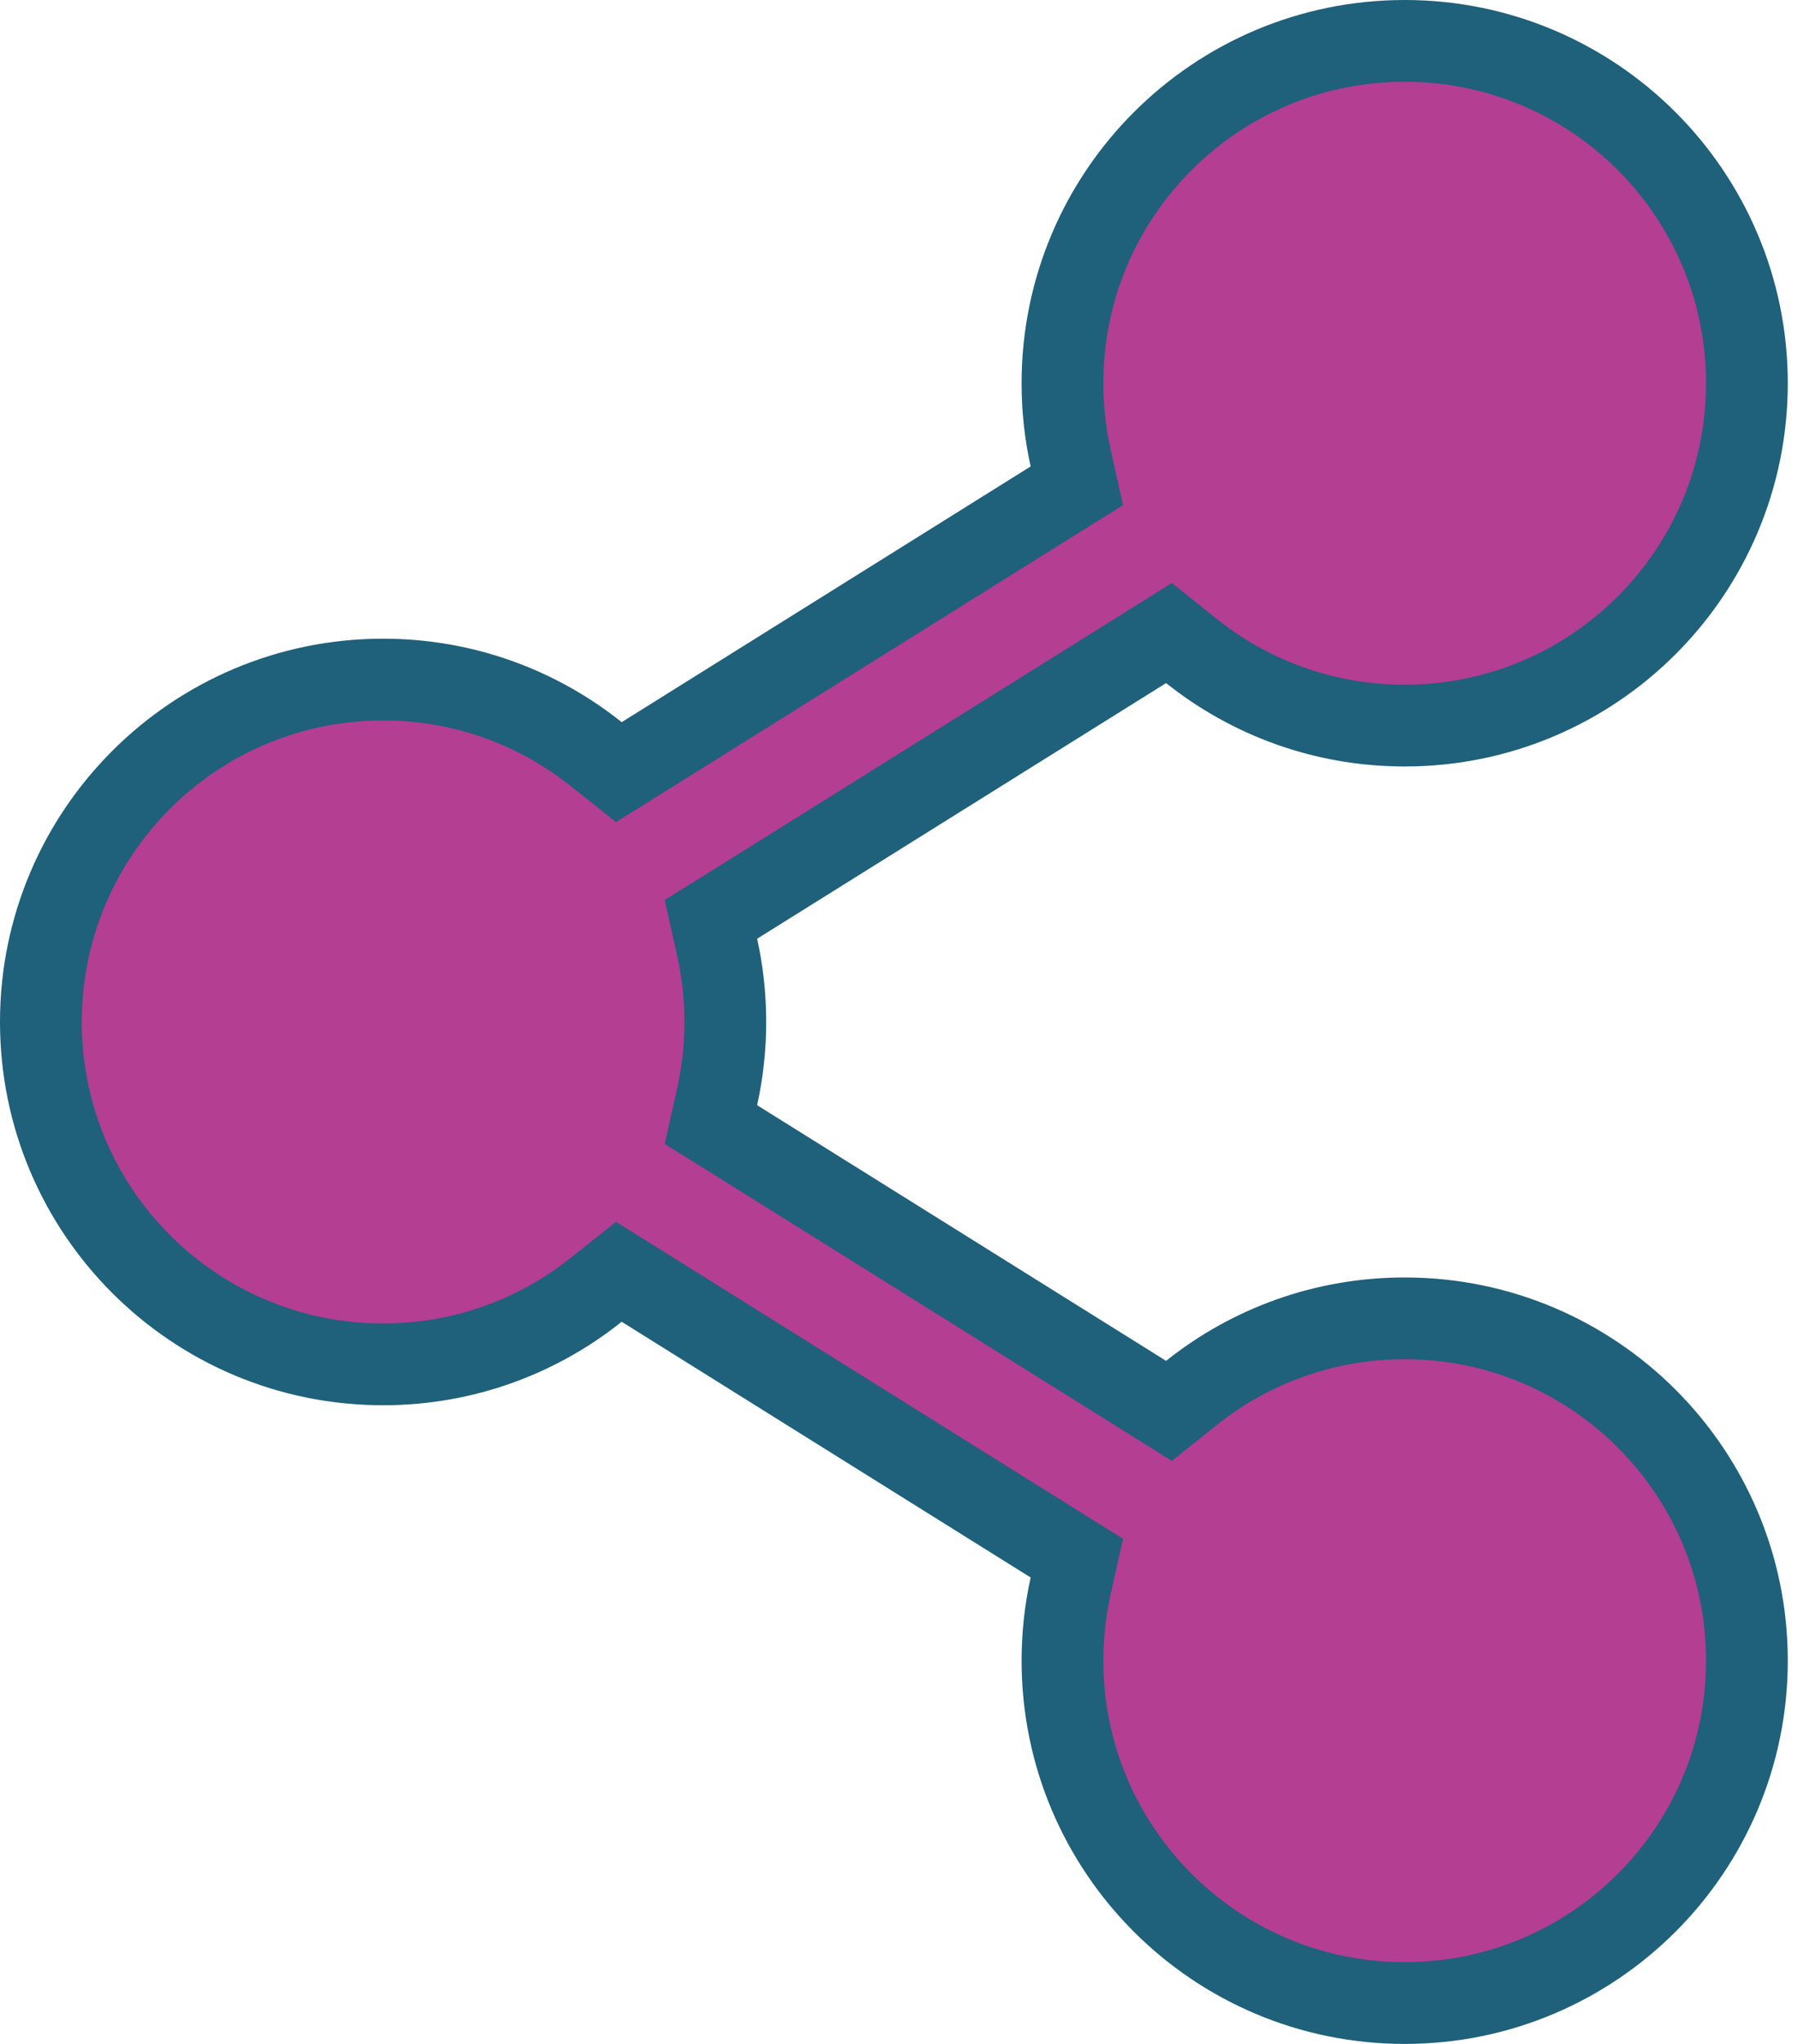 <svg width="22" height="25" viewBox="0 0 22 25" fill="none" xmlns="http://www.w3.org/2000/svg">
<path d="M14.003 17.069L14.303 17.257L14.58 17.036C15.295 16.466 16.201 16.125 17.188 16.125C19.5 16.125 21.375 18 21.375 20.312C21.375 22.625 19.5 24.5 17.188 24.5C14.875 24.5 13 22.625 13 20.312V20.312C13 20.006 13.033 19.702 13.099 19.403L13.176 19.058L12.876 18.871L7.872 15.743L7.572 15.556L7.295 15.776C6.58 16.347 5.674 16.688 4.688 16.688C2.375 16.688 0.5 14.813 0.5 12.5C0.5 10.187 2.375 8.312 4.688 8.312C5.674 8.312 6.58 8.653 7.295 9.224L7.572 9.444L7.872 9.257L12.876 6.129L13.176 5.942L13.099 5.597C13.034 5.304 13 5 13 4.688C13 2.375 14.875 0.5 17.188 0.5C19.5 0.5 21.375 2.375 21.375 4.688C21.375 7 19.5 8.875 17.188 8.875C16.201 8.875 15.295 8.534 14.58 7.964L14.303 7.743L14.003 7.931L8.999 11.058L8.699 11.245L8.776 11.59C8.908 12.19 8.908 12.81 8.776 13.41L8.699 13.755L8.999 13.942L14.003 17.069Z" fill="#B33E92" stroke="#1F607A"/>
</svg>
